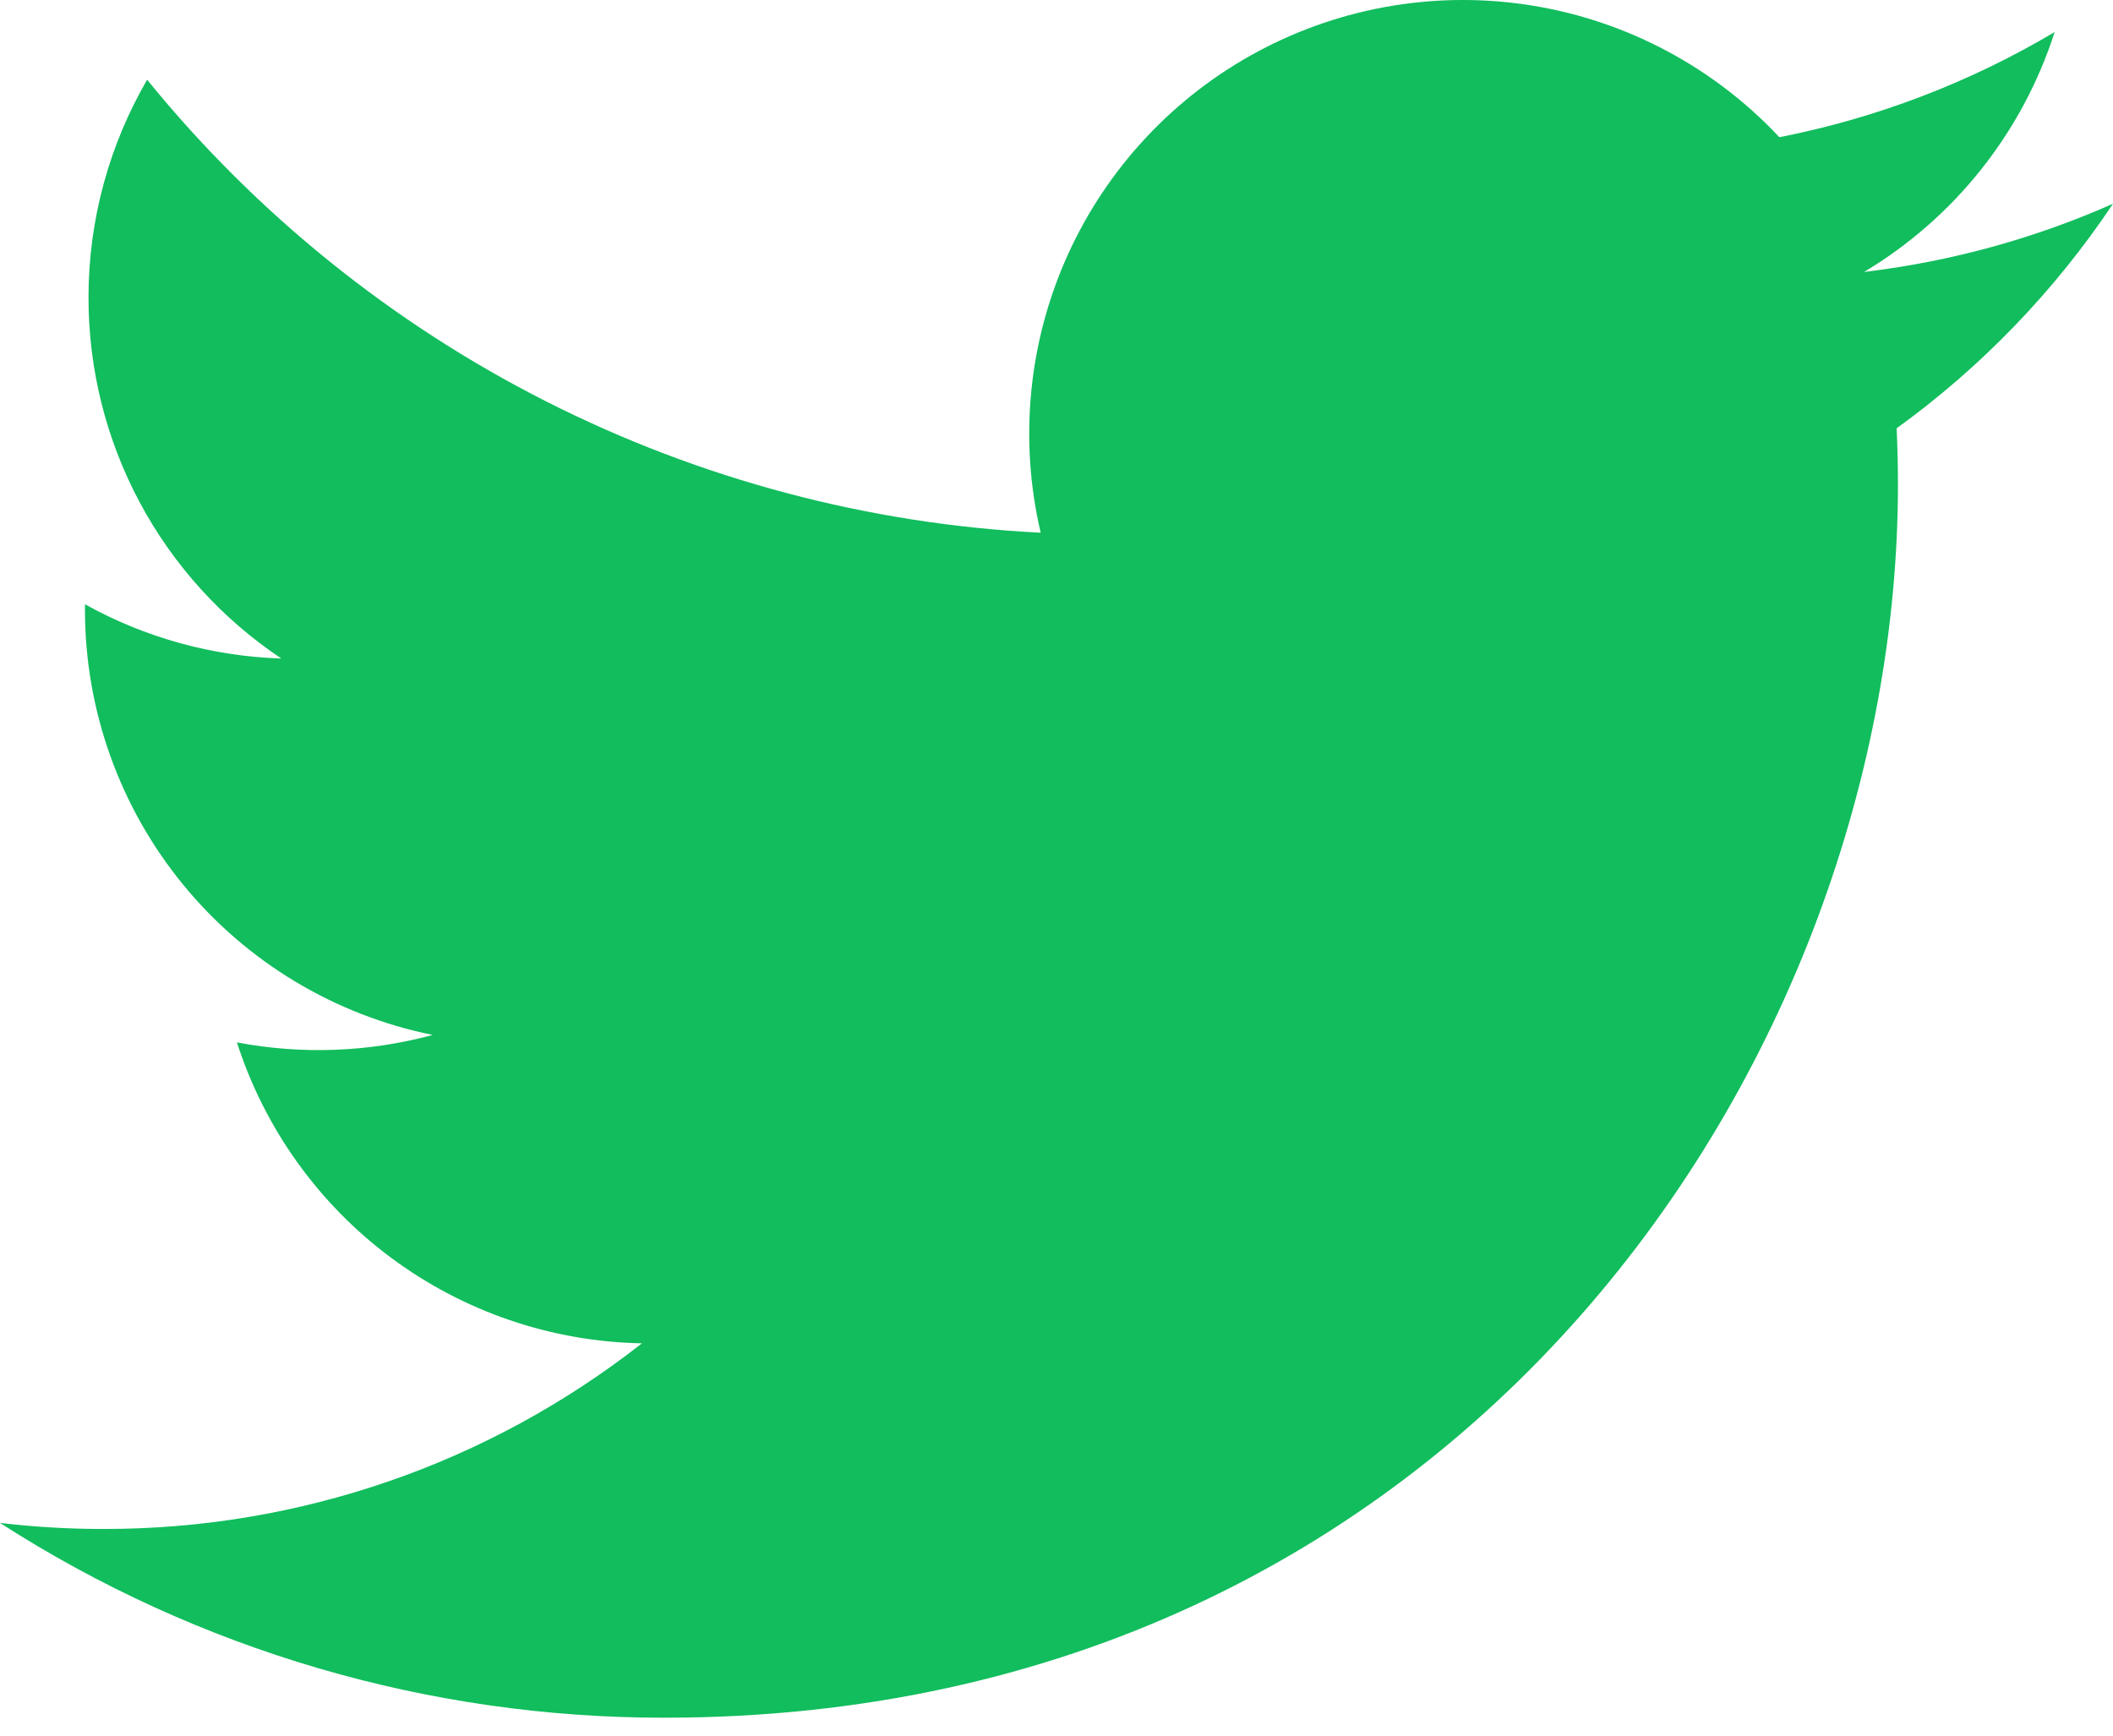<svg width="84" height="69" viewBox="0 0 84 69" fill="none" xmlns="http://www.w3.org/2000/svg">
<path d="M84 8.1C80.911 9.469 77.593 10.394 74.104 10.812C77.704 8.658 80.397 5.268 81.68 1.275C78.299 3.283 74.597 4.697 70.737 5.455C68.142 2.684 64.704 0.847 60.957 0.229C57.211 -0.388 53.365 0.249 50.018 2.041C46.67 3.833 44.008 6.681 42.444 10.141C40.881 13.601 40.504 17.481 41.371 21.178C34.519 20.834 27.815 19.052 21.695 15.95C15.576 12.847 10.177 8.493 5.849 3.169C4.369 5.721 3.518 8.681 3.518 11.833C3.517 14.67 4.215 17.464 5.552 19.967C6.89 22.47 8.824 24.604 11.184 26.179C8.447 26.092 5.771 25.353 3.378 24.023V24.244C3.377 28.224 4.754 32.081 7.274 35.162C9.794 38.242 13.302 40.355 17.203 41.144C14.664 41.831 12.002 41.932 9.419 41.44C10.519 44.864 12.663 47.858 15.55 50.004C18.437 52.149 21.923 53.338 25.519 53.404C19.414 58.196 11.875 60.795 4.114 60.784C2.739 60.785 1.365 60.704 0 60.544C7.878 65.609 17.048 68.297 26.414 68.287C58.119 68.287 75.451 42.028 75.451 19.254C75.451 18.514 75.432 17.767 75.399 17.027C78.77 14.589 81.68 11.57 83.993 8.111L84 8.1Z" fill="#11BD5D"/>
</svg>
